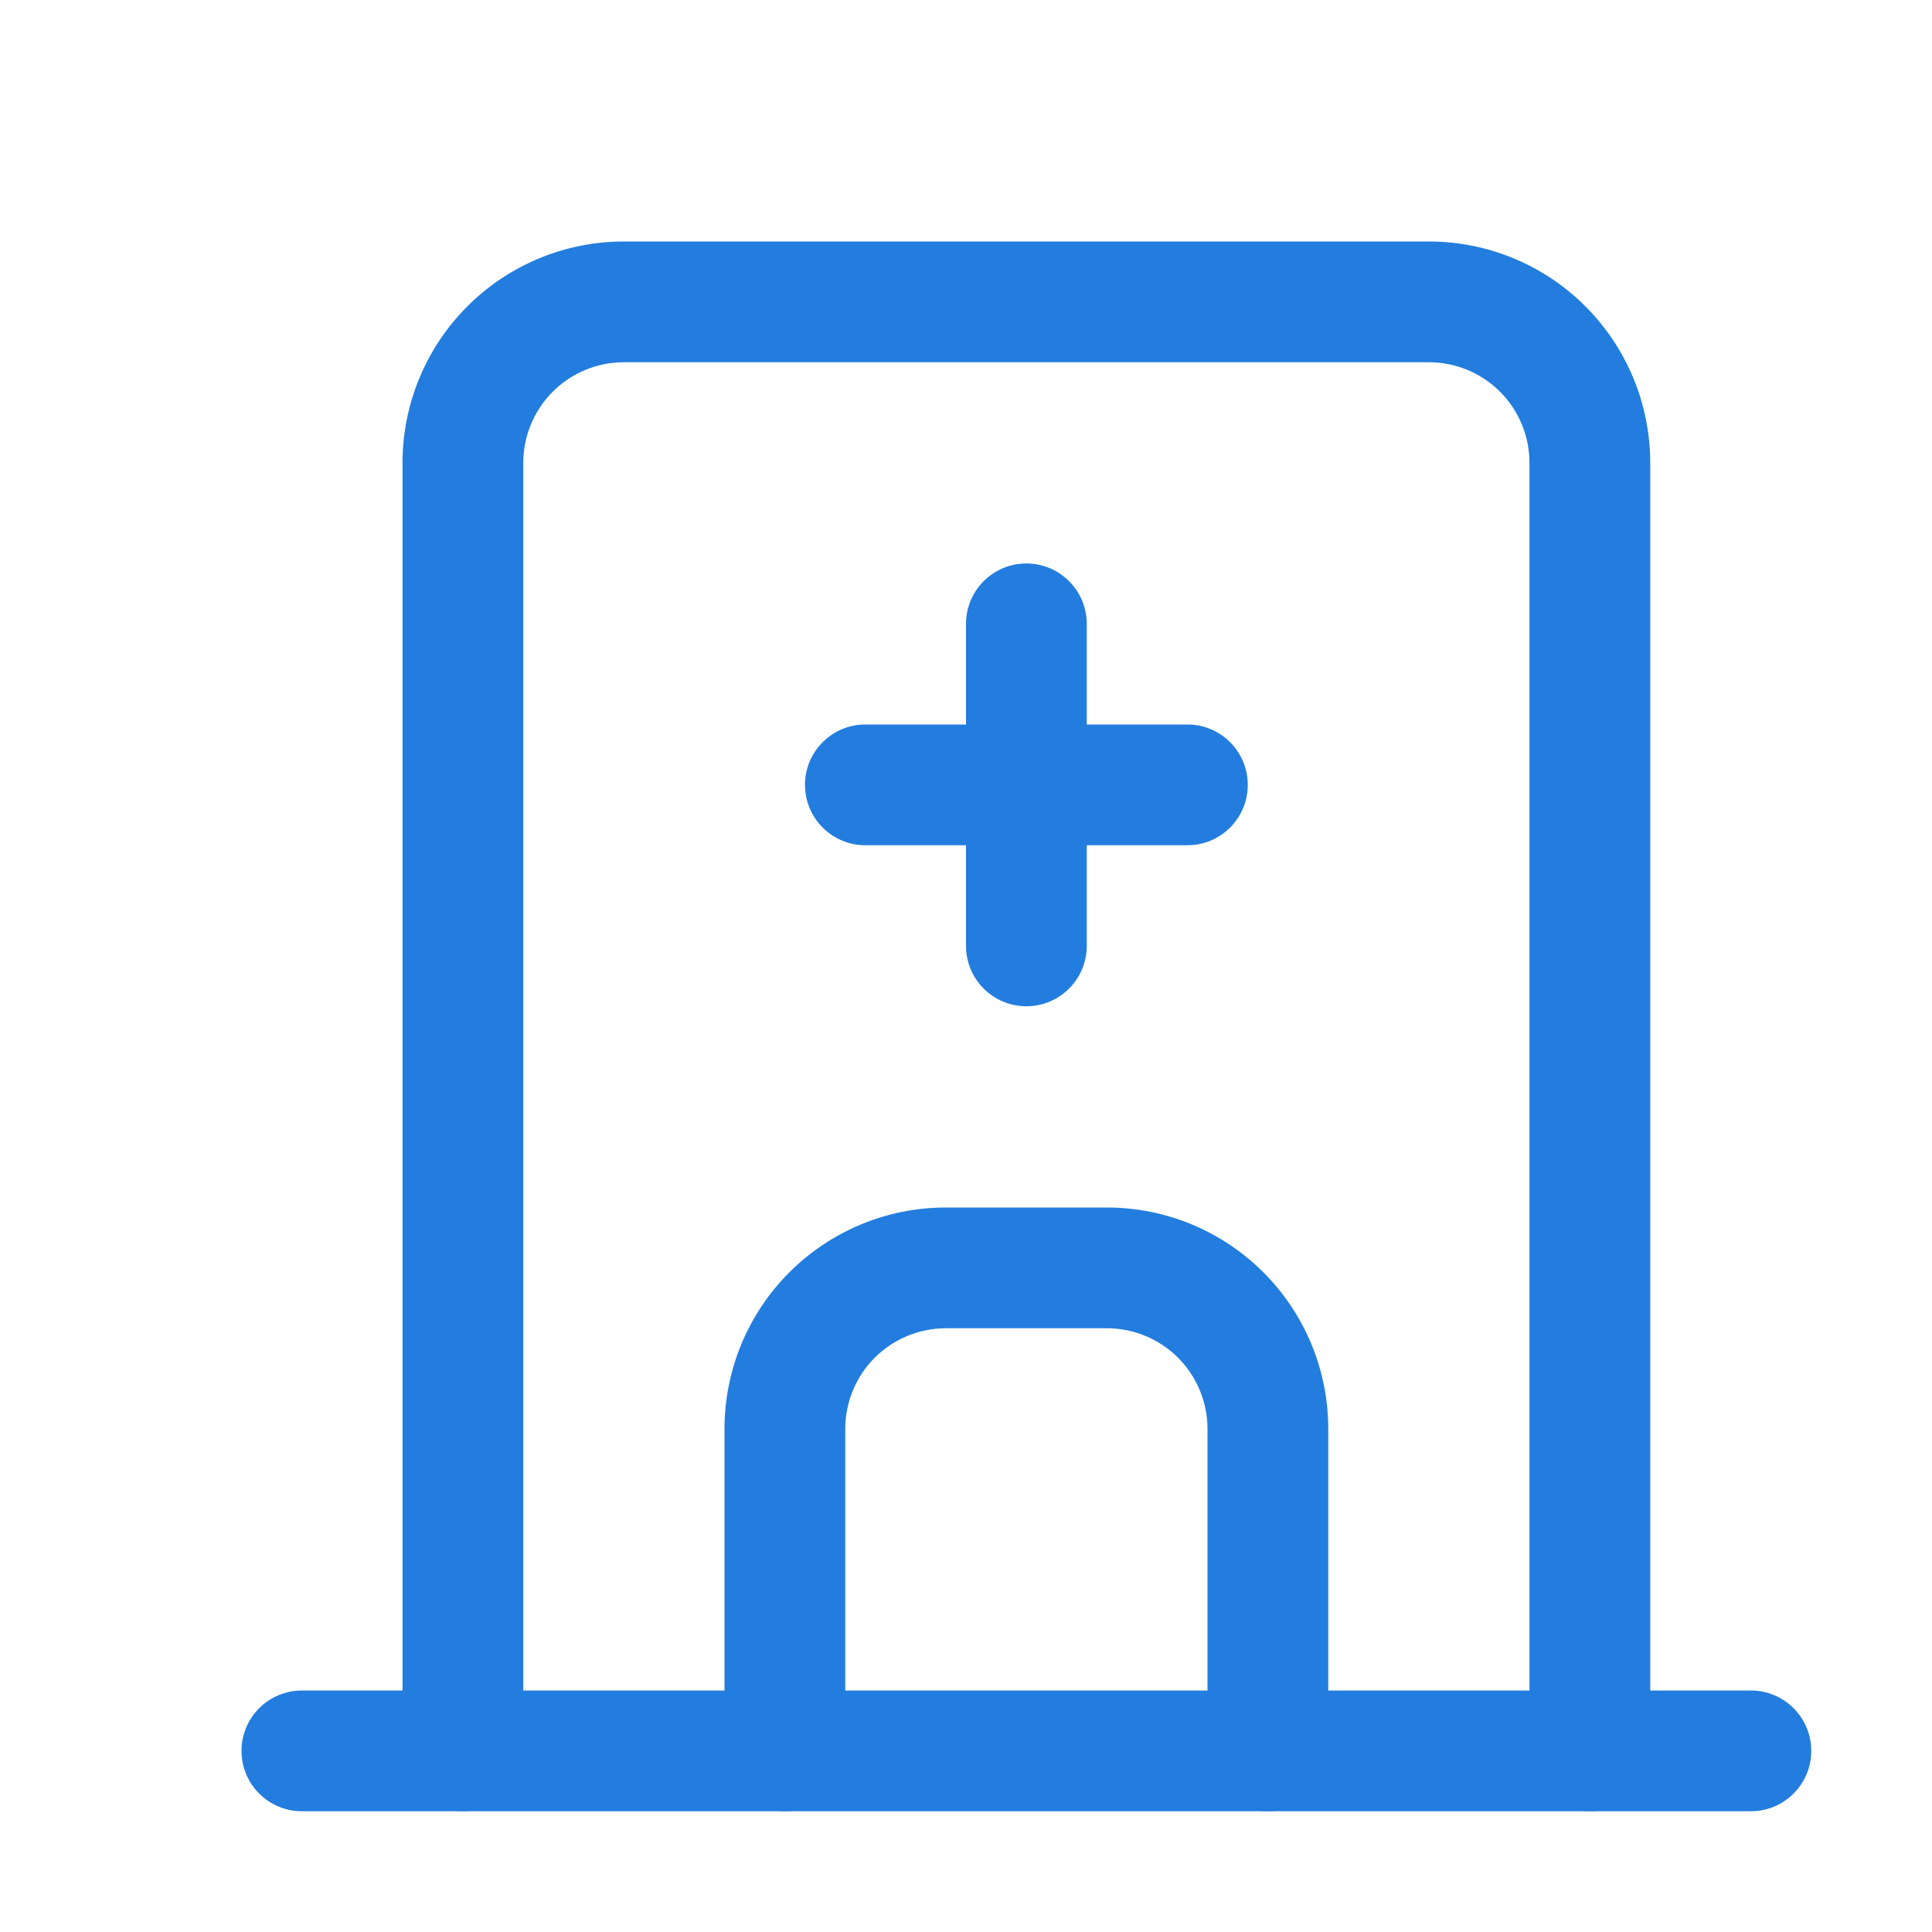 <svg width="32" height="32" viewBox="0 0 32 32" fill="none" xmlns="http://www.w3.org/2000/svg">
<path d="M5 28C4.448 28 4 28.448 4 29C4 29.552 4.448 30 5 30V28ZM29 30C29.552 30 30 29.552 30 29C30 28.448 29.552 28 29 28V30ZM5 30H29V28H5V30Z" fill="#227DDE"/>
<path d="M6.667 29C6.667 29.552 7.114 30 7.667 30C8.219 30 8.667 29.552 8.667 29H6.667ZM10.333 5V4V5ZM23.667 5V4V5ZM25.333 29C25.333 29.552 25.781 30 26.333 30C26.886 30 27.333 29.552 27.333 29H25.333ZM8.667 29V7.667H6.667V29H8.667ZM8.667 7.667C8.667 7.225 8.842 6.801 9.155 6.488L7.741 5.074C7.053 5.762 6.667 6.694 6.667 7.667H8.667ZM9.155 6.488C9.467 6.176 9.891 6 10.333 6V4C9.361 4 8.428 4.386 7.741 5.074L9.155 6.488ZM10.333 6H23.667V4H10.333V6ZM23.667 6C24.109 6 24.533 6.176 24.845 6.488L26.259 5.074C25.572 4.386 24.639 4 23.667 4V6ZM24.845 6.488C25.158 6.801 25.333 7.225 25.333 7.667H27.333C27.333 6.694 26.947 5.762 26.259 5.074L24.845 6.488ZM25.333 7.667V29H27.333V7.667H25.333Z" fill="#227DDE"/>
<path d="M12 29C12 29.552 12.448 30 13 30C13.552 30 14 29.552 14 29H12ZM15.667 21V22V21ZM20 29C20 29.552 20.448 30 21 30C21.552 30 22 29.552 22 29H20ZM14 29V23.667H12V29H14ZM14 23.667C14 23.225 14.176 22.801 14.488 22.488L13.074 21.074C12.386 21.762 12 22.694 12 23.667H14ZM14.488 22.488C14.801 22.176 15.225 22 15.667 22V20C14.694 20 13.762 20.386 13.074 21.074L14.488 22.488ZM15.667 22H18.333V20H15.667V22ZM18.333 22C18.775 22 19.199 22.176 19.512 22.488L20.926 21.074C20.238 20.386 19.306 20 18.333 20V22ZM19.512 22.488C19.824 22.801 20 23.225 20 23.667H22C22 22.694 21.614 21.762 20.926 21.074L19.512 22.488ZM20 23.667V29H22V23.667H20Z" fill="#227DDE"/>
<path d="M14.333 12C13.781 12 13.333 12.448 13.333 13C13.333 13.552 13.781 14 14.333 14V12ZM19.667 14C20.219 14 20.667 13.552 20.667 13C20.667 12.448 20.219 12 19.667 12V14ZM14.333 14H19.667V12H14.333V14Z" fill="#227DDE"/>
<path d="M18 10.333C18 9.781 17.552 9.333 17 9.333C16.448 9.333 16 9.781 16 10.333H18ZM16 15.667C16 16.219 16.448 16.667 17 16.667C17.552 16.667 18 16.219 18 15.667H16ZM16 10.333V15.667H18V10.333H16Z" fill="#227DDE"/>
</svg>
